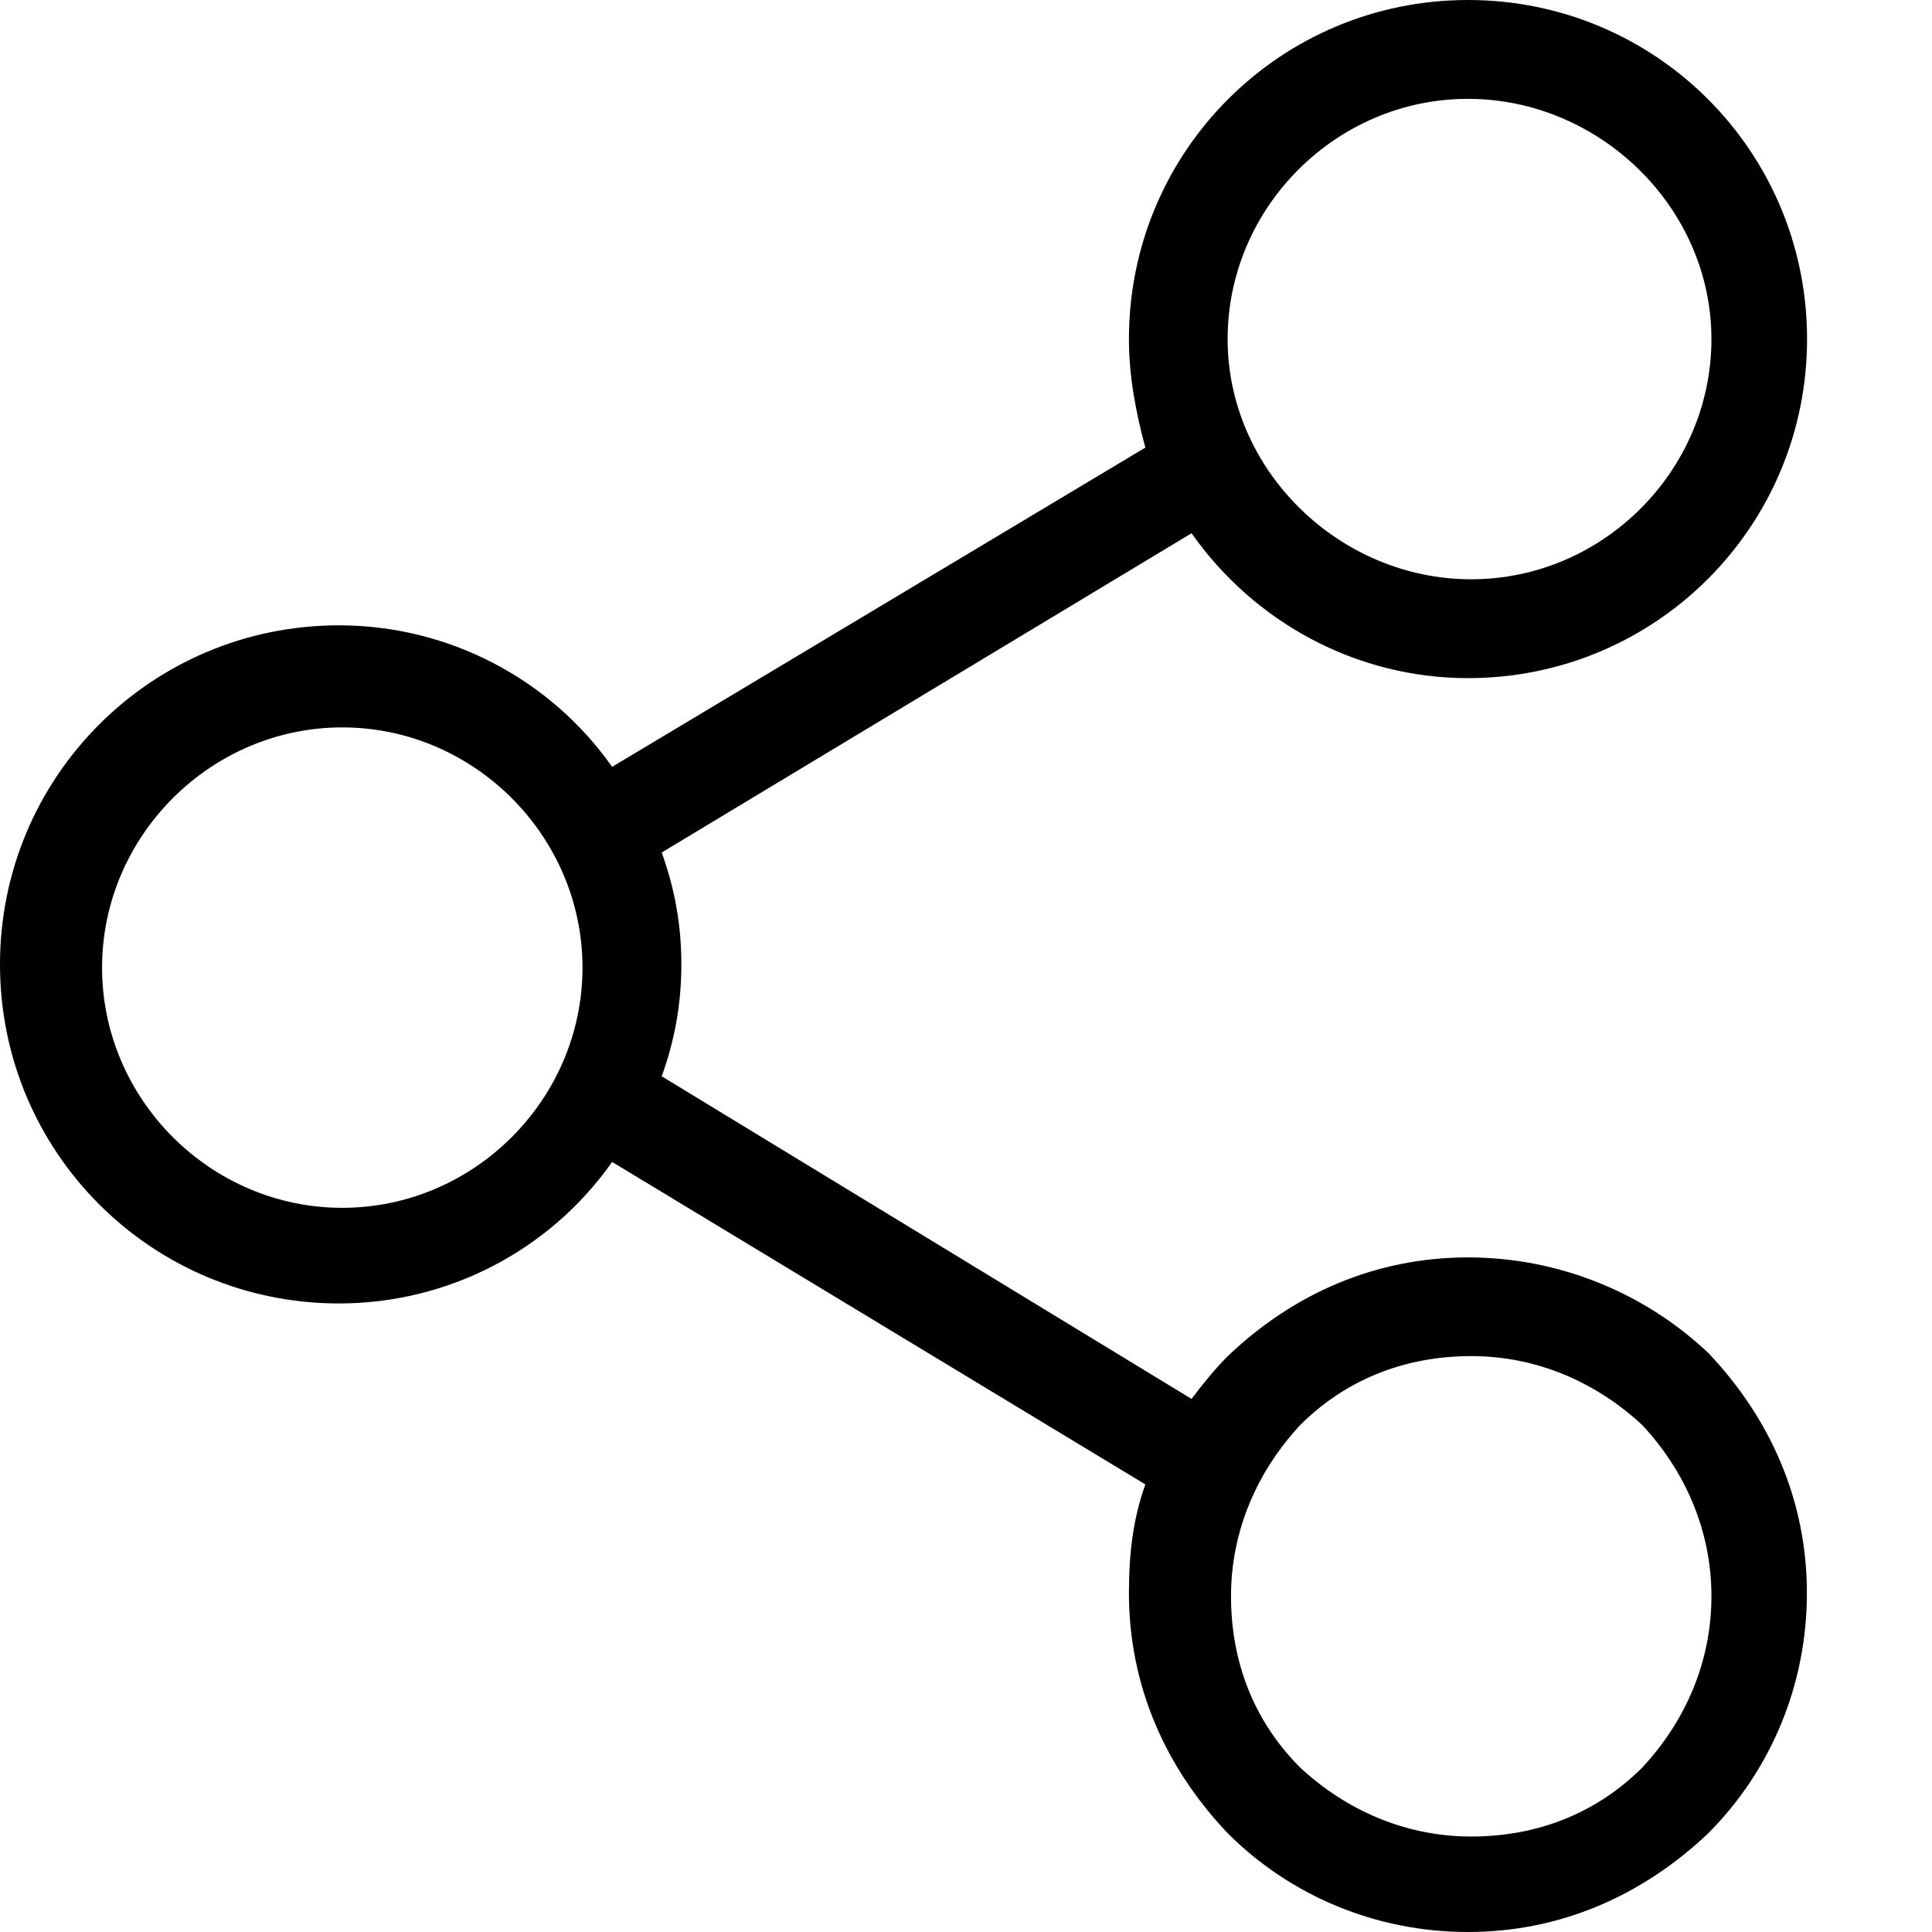 <svg width="1em" height="1em" viewBox="0 0 12 12" xmlns="http://www.w3.org/2000/svg">
<path d="M9.118 7.81C8.545 7.81 8.034 8.034 7.626 8.423C7.544 8.505 7.462 8.607 7.401 8.689L4.11 6.685C4.191 6.461 4.232 6.235 4.232 5.99C4.232 5.745 4.191 5.52 4.11 5.295L7.401 3.312C7.789 3.864 8.423 4.212 9.118 4.212C10.284 4.212 11.224 3.271 11.224 2.106C11.224 0.94 10.284 0 9.118 0C7.953 0 7.012 0.94 7.012 2.106C7.012 2.33 7.053 2.556 7.114 2.78L3.802 4.763C3.414 4.212 2.78 3.884 2.106 3.884C0.94 3.884 0 4.825 0 5.99C0 7.156 0.94 8.096 2.106 8.096C2.78 8.096 3.414 7.769 3.802 7.217L7.114 9.22C7.033 9.445 7.012 9.67 7.012 9.895C7.012 10.467 7.237 10.978 7.626 11.387C8.014 11.775 8.546 12 9.118 12C9.69 12 10.201 11.775 10.61 11.387C10.998 10.998 11.223 10.467 11.223 9.895C11.223 9.323 10.998 8.811 10.61 8.403C10.221 8.035 9.69 7.81 9.118 7.81V7.81ZM10.63 9.915C10.63 10.324 10.467 10.692 10.201 10.978C9.915 11.264 9.547 11.407 9.138 11.407C8.73 11.407 8.361 11.244 8.075 10.978C7.789 10.692 7.646 10.323 7.646 9.915C7.646 9.506 7.81 9.138 8.075 8.852C8.361 8.566 8.73 8.423 9.138 8.423C9.547 8.423 9.915 8.586 10.201 8.852C10.467 9.138 10.63 9.506 10.63 9.915ZM7.625 2.106C7.625 1.288 8.3 0.614 9.117 0.614C9.935 0.614 10.63 1.288 10.63 2.106C10.63 2.923 9.956 3.598 9.138 3.598C8.32 3.598 7.625 2.923 7.625 2.106V2.106ZM2.126 7.502C1.308 7.502 0.634 6.828 0.634 6.01C0.634 5.193 1.308 4.518 2.126 4.518C2.944 4.518 3.618 5.193 3.618 6.01C3.618 6.828 2.944 7.502 2.126 7.502V7.502Z"></path>
</svg>